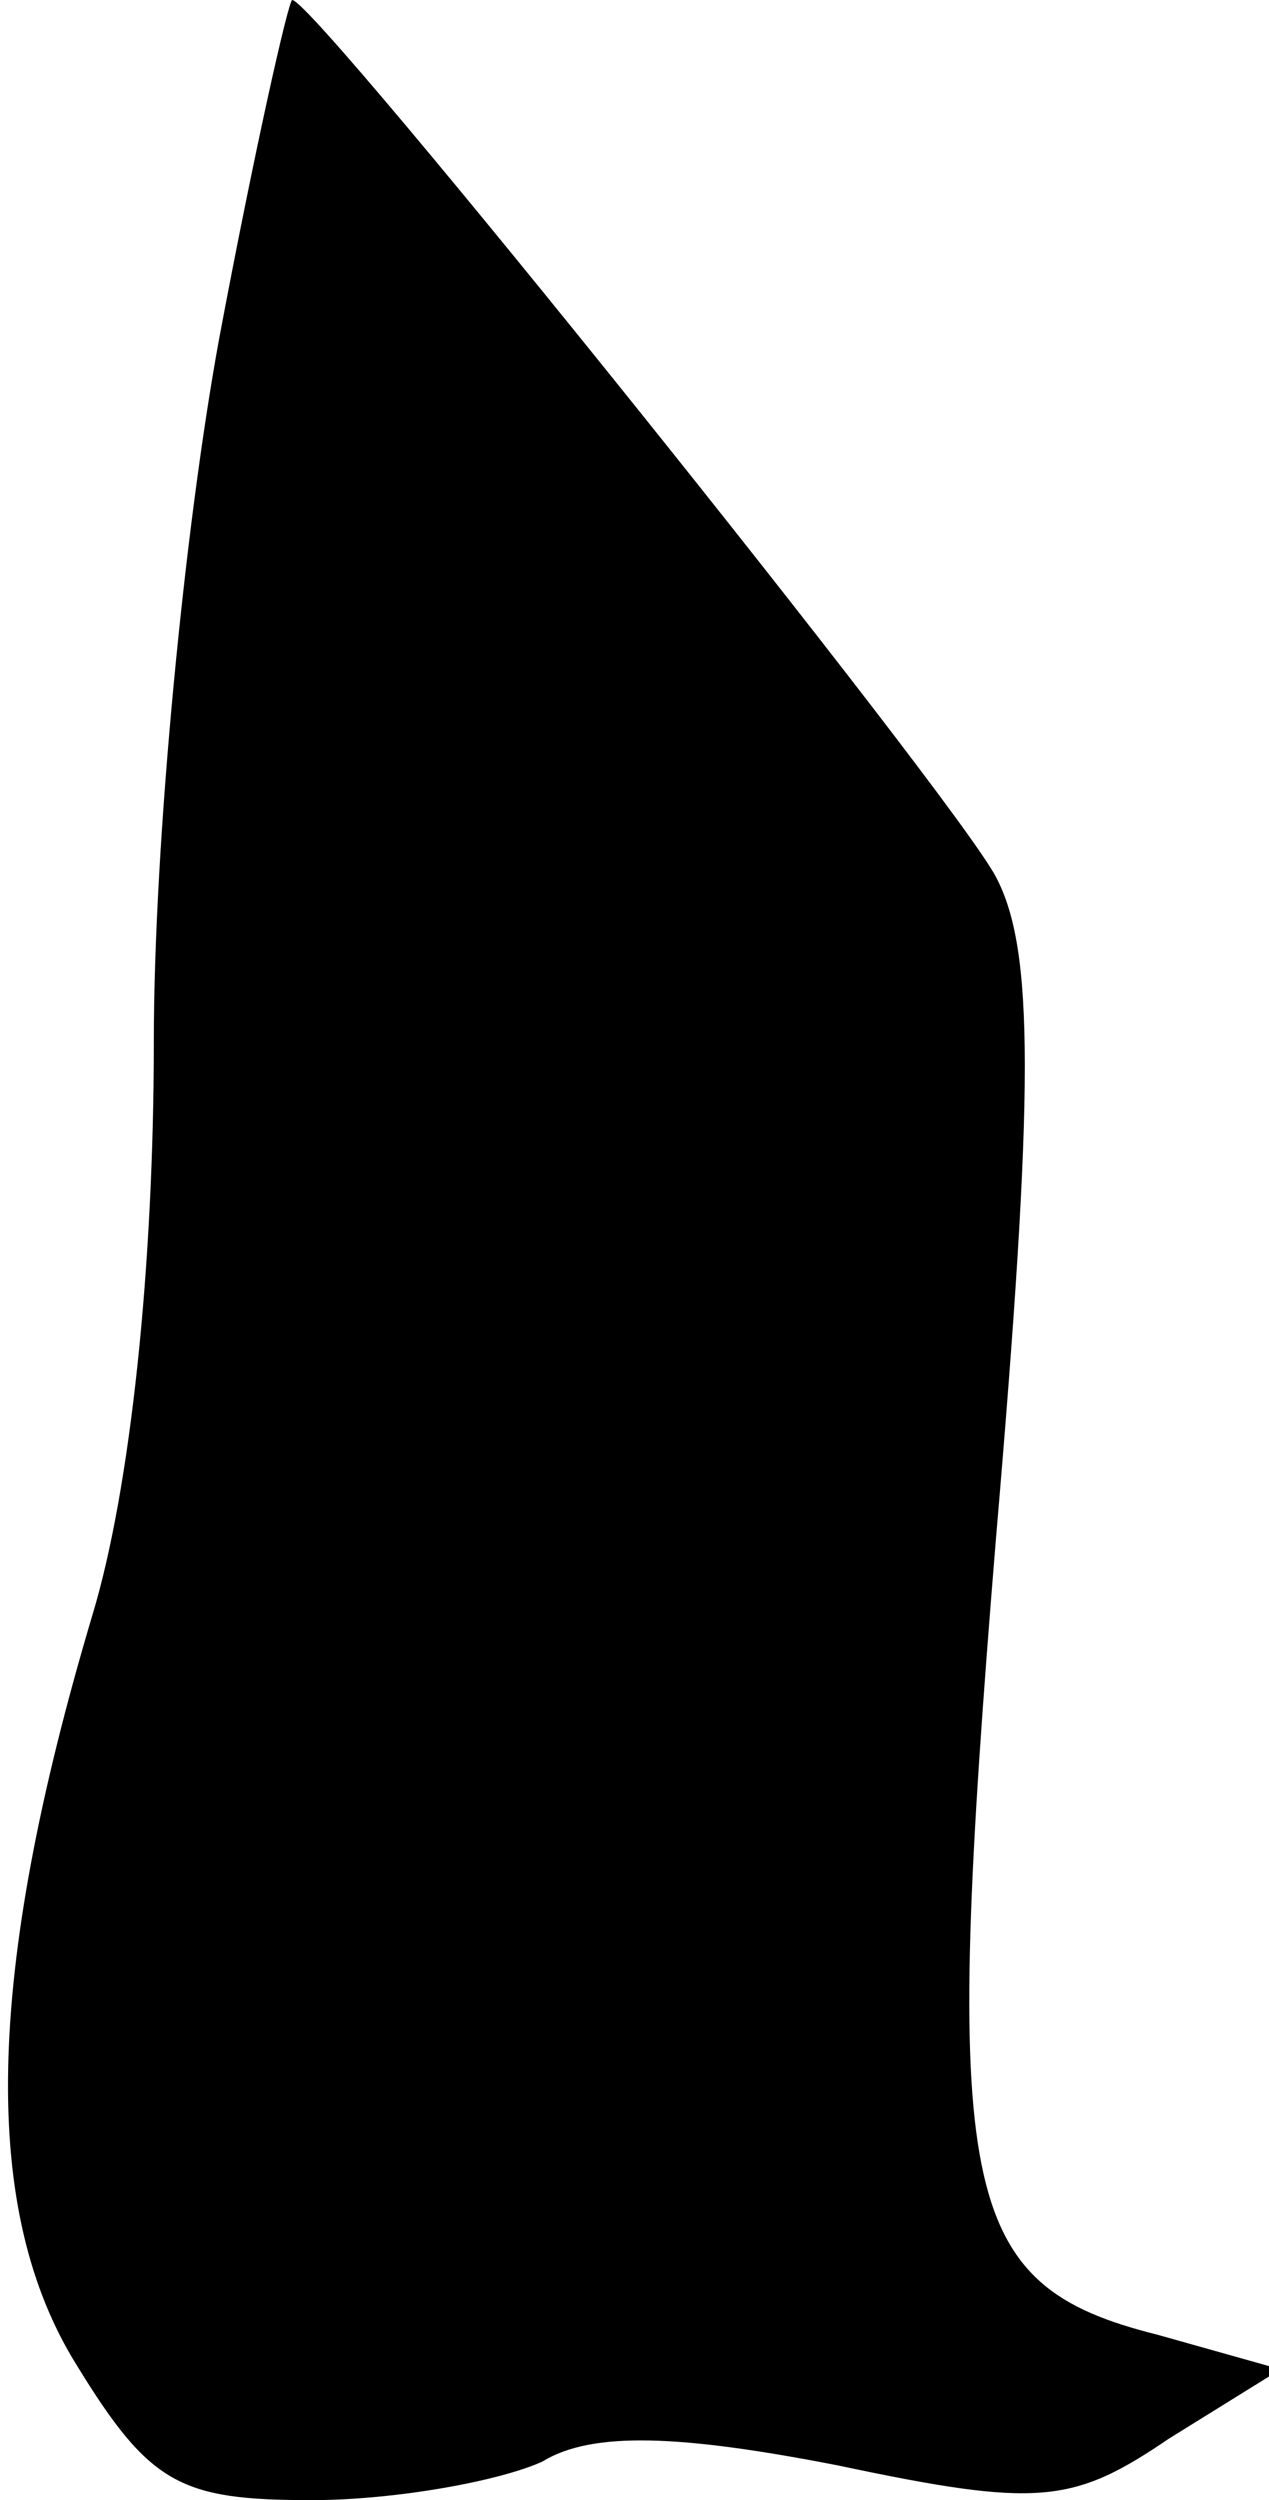 <?xml version="1.0" standalone="no"?>
<!DOCTYPE svg PUBLIC "-//W3C//DTD SVG 20010904//EN"
 "http://www.w3.org/TR/2001/REC-SVG-20010904/DTD/svg10.dtd">
<svg version="1.0" xmlns="http://www.w3.org/2000/svg"
 width="33pt" height="65pt" viewBox="0 0 33 65"
 preserveAspectRatio="xMidYMid meet">
<g transform="translate(0,65) scale(0.1,-0.1)"
fill="#000000" stroke="none">
<path fill="#000000" stroke="none" d="M57 562 c-9 -49 -17 -131 -17 -183 0
-58 -6 -116 -16 -149 -28 -94 -29 -155 -4 -195 19 -31 27 -35 61 -35 22 0 49
5 60 10 13 8 36 7 77 -1 52 -11 61 -10 86 7 l29 18 -32 9 c-52 13 -56 36 -42
207 10 117 10 153 0 172 -11 21 -177 228 -183 228 -1 0 -10 -40 -19 -88z"/>
</g>
</svg>
